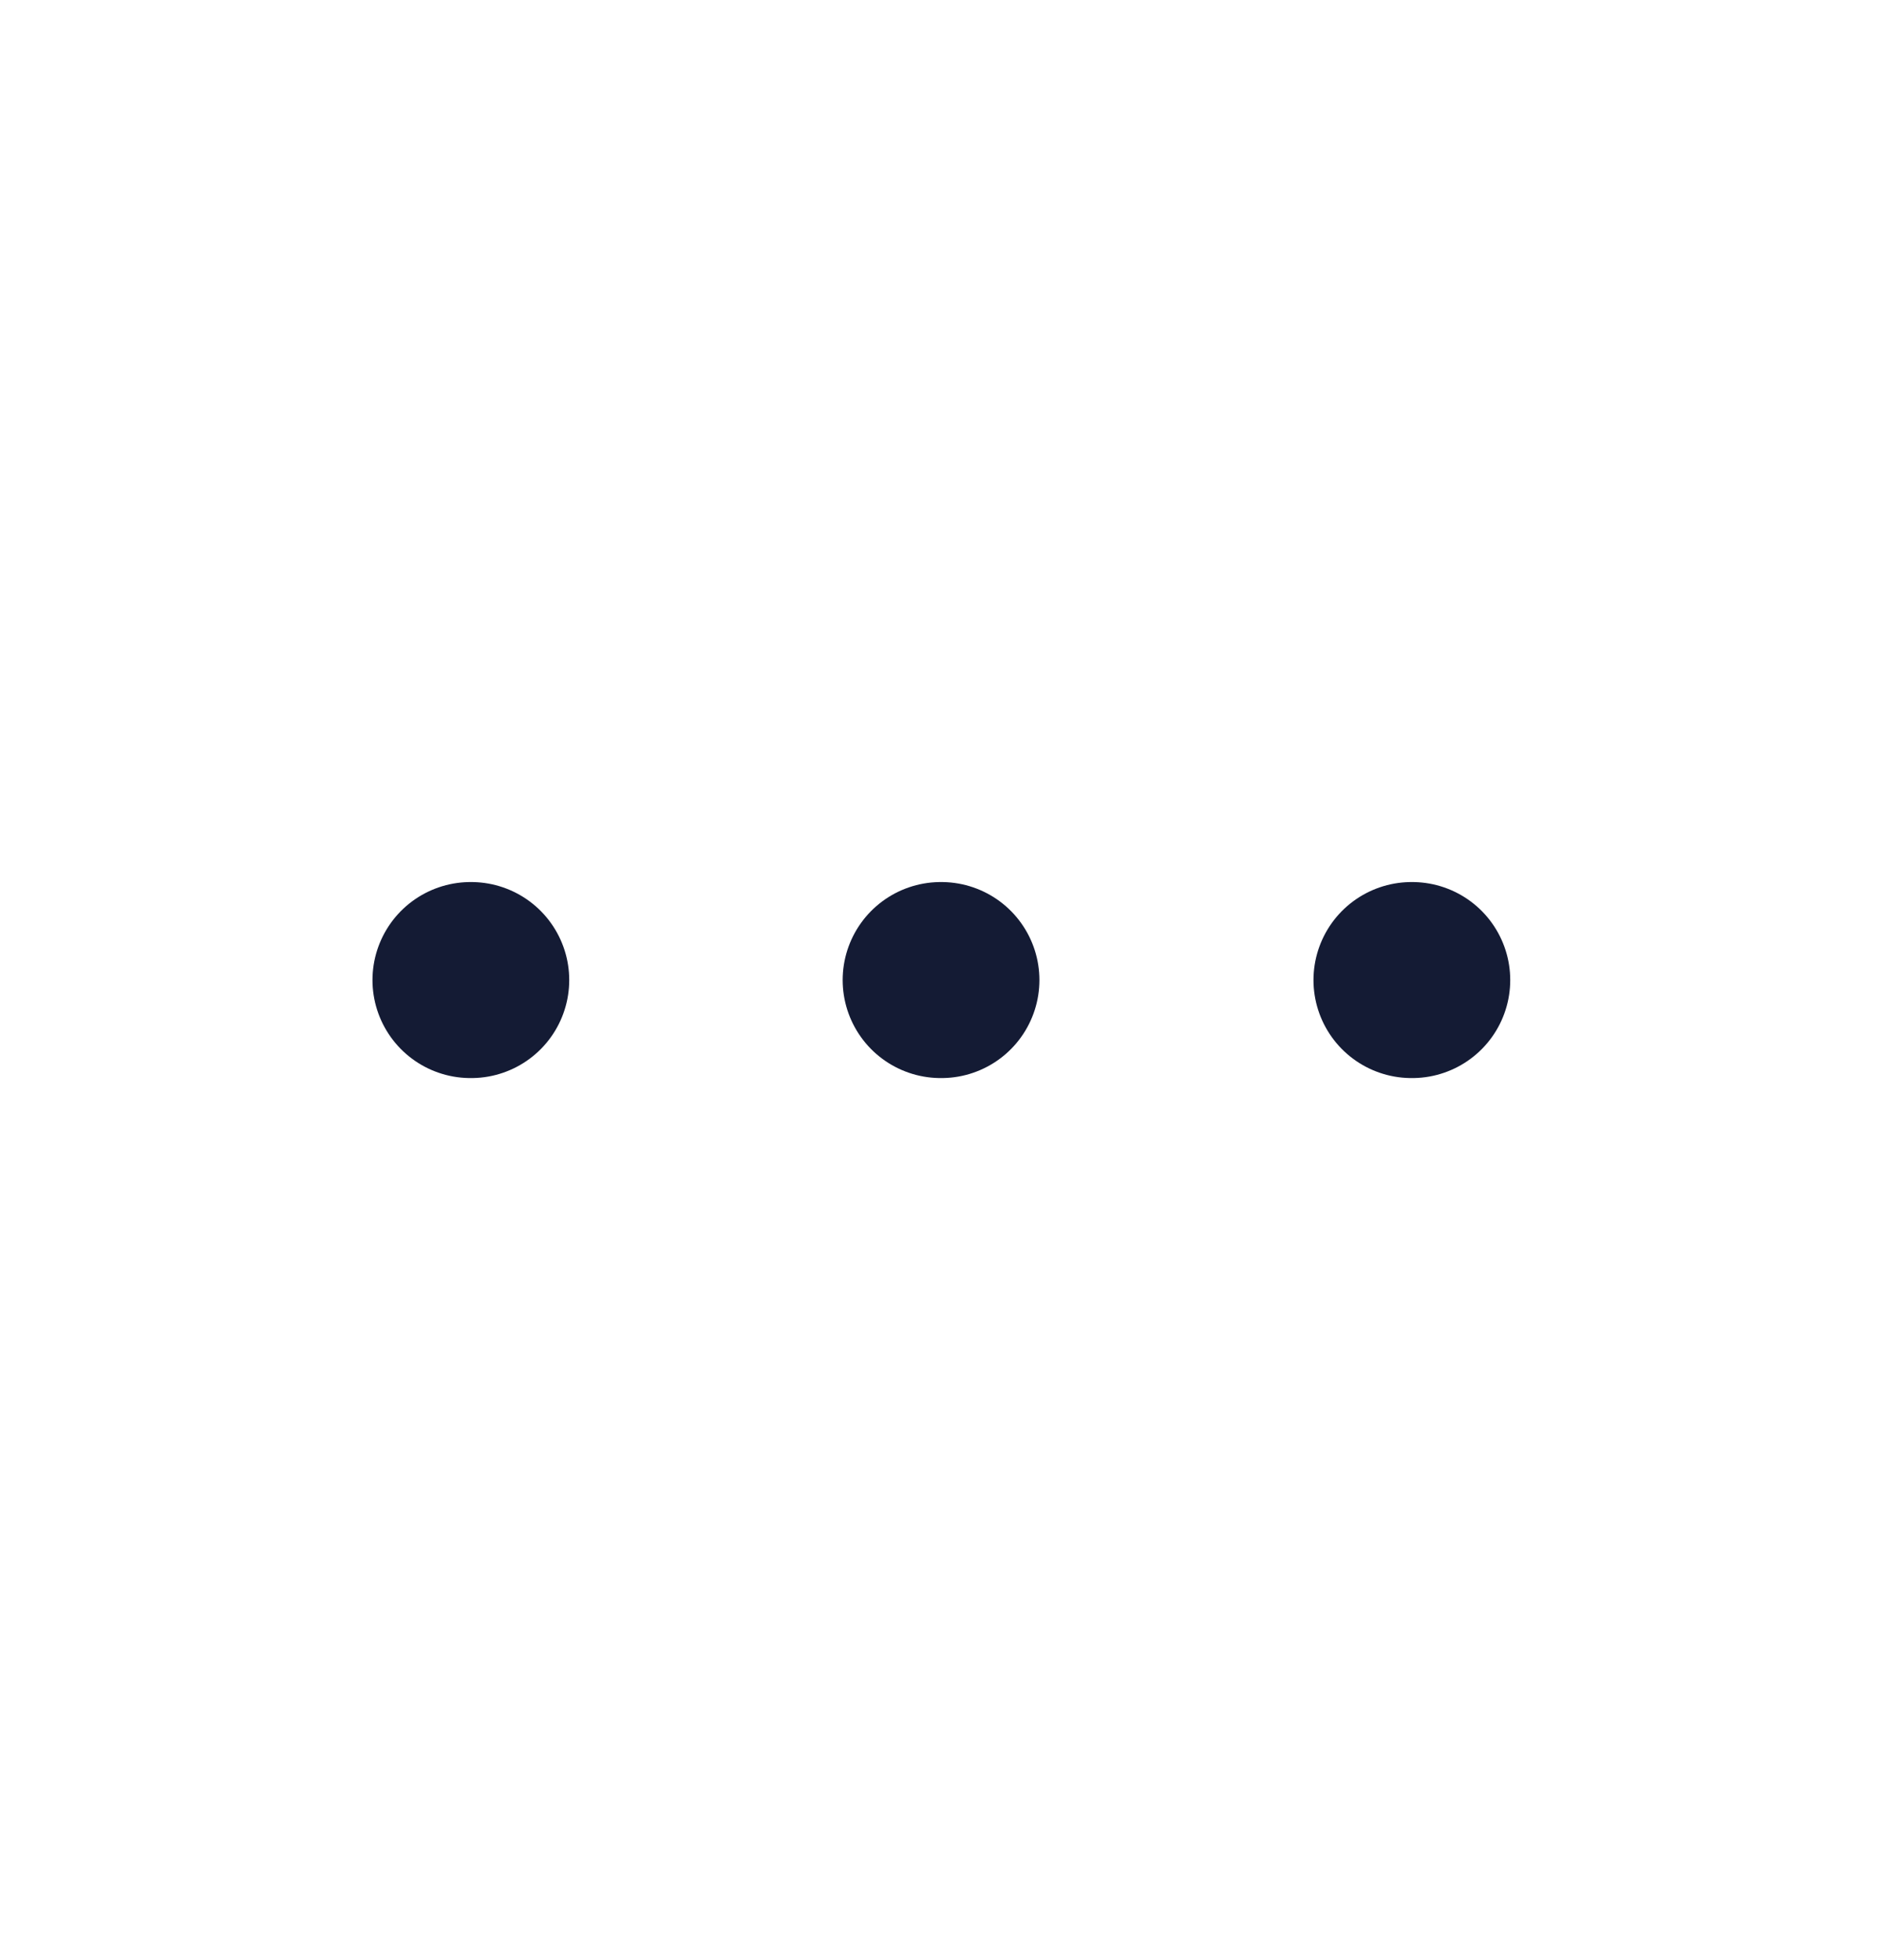 <svg width="24" height="25" viewBox="0 0 24 25" fill="none" xmlns="http://www.w3.org/2000/svg">
<path d="M11.996 12.5H12.005" stroke="#141B34" stroke-width="2.5" stroke-linecap="round" stroke-linejoin="round"/>
<path d="M18 12.5H18.009" stroke="#141B34" stroke-width="2.5" stroke-linecap="round" stroke-linejoin="round"/>
<path d="M6 12.5H6.009" stroke="#141B34" stroke-width="2.5" stroke-linecap="round" stroke-linejoin="round"/>
</svg>
